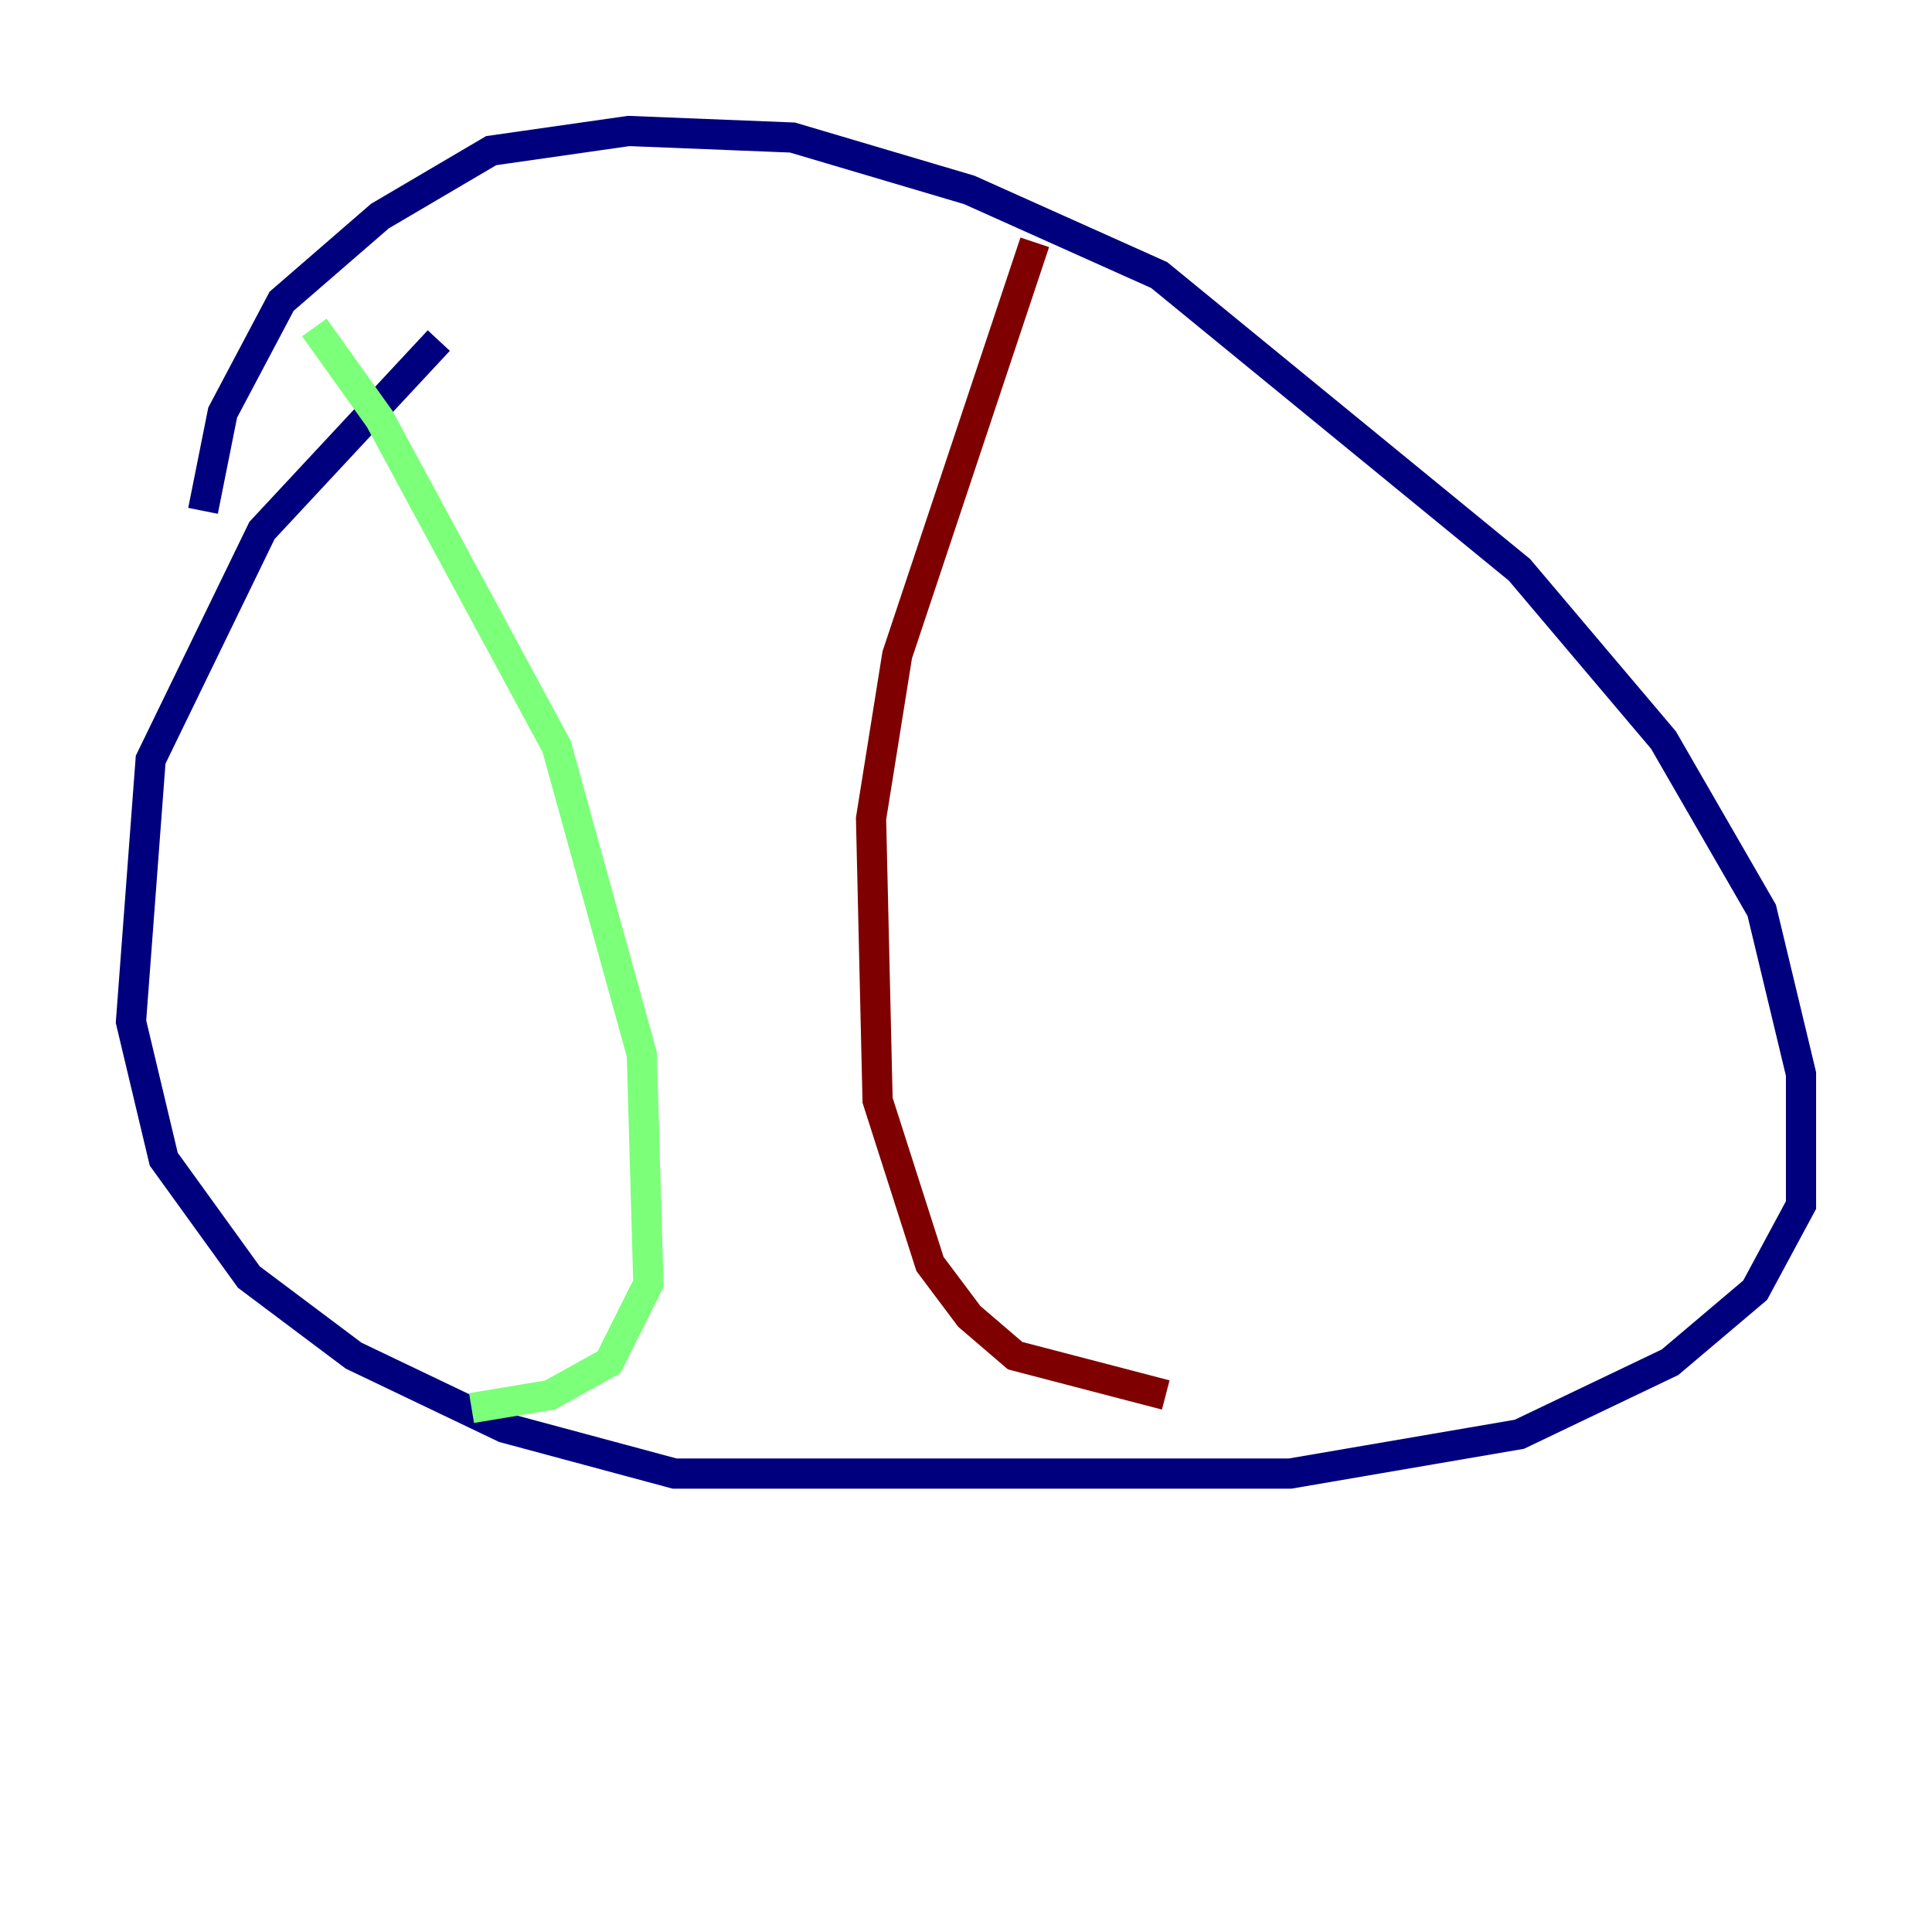 <?xml version="1.0" encoding="utf-8" ?>
<svg baseProfile="tiny" height="128" version="1.2" viewBox="0,0,128,128" width="128" xmlns="http://www.w3.org/2000/svg" xmlns:ev="http://www.w3.org/2001/xml-events" xmlns:xlink="http://www.w3.org/1999/xlink"><defs /><polyline fill="none" points="29.071,22.563 17.356,35.146 9.98,50.332 8.678,67.688 10.848,76.8 16.488,84.61 23.43,89.817 33.41,94.59 44.691,97.627 85.478,97.627 100.664,95.024 110.644,90.251 116.285,85.478 119.322,79.837 119.322,71.159 116.719,60.312 110.21,49.031 100.664,37.749 76.8,18.224 64.217,12.583 52.502,9.112 41.654,8.678 32.542,9.98 25.166,14.319 18.658,19.959 14.752,27.336 13.451,33.844" stroke="#00007f" stroke-width="2" /><polyline fill="none" points="20.827,21.695 25.166,27.77 36.881,49.464 42.522,69.858 42.956,85.044 40.352,90.251 36.447,92.42 31.241,93.288" stroke="#7cff79" stroke-width="2" /><polyline fill="none" points="68.556,16.054 59.444,43.39 57.709,54.237 58.142,72.895 61.614,83.742 64.217,87.214 67.254,89.817 77.234,92.42" stroke="#7f0000" stroke-width="2" /></svg>
